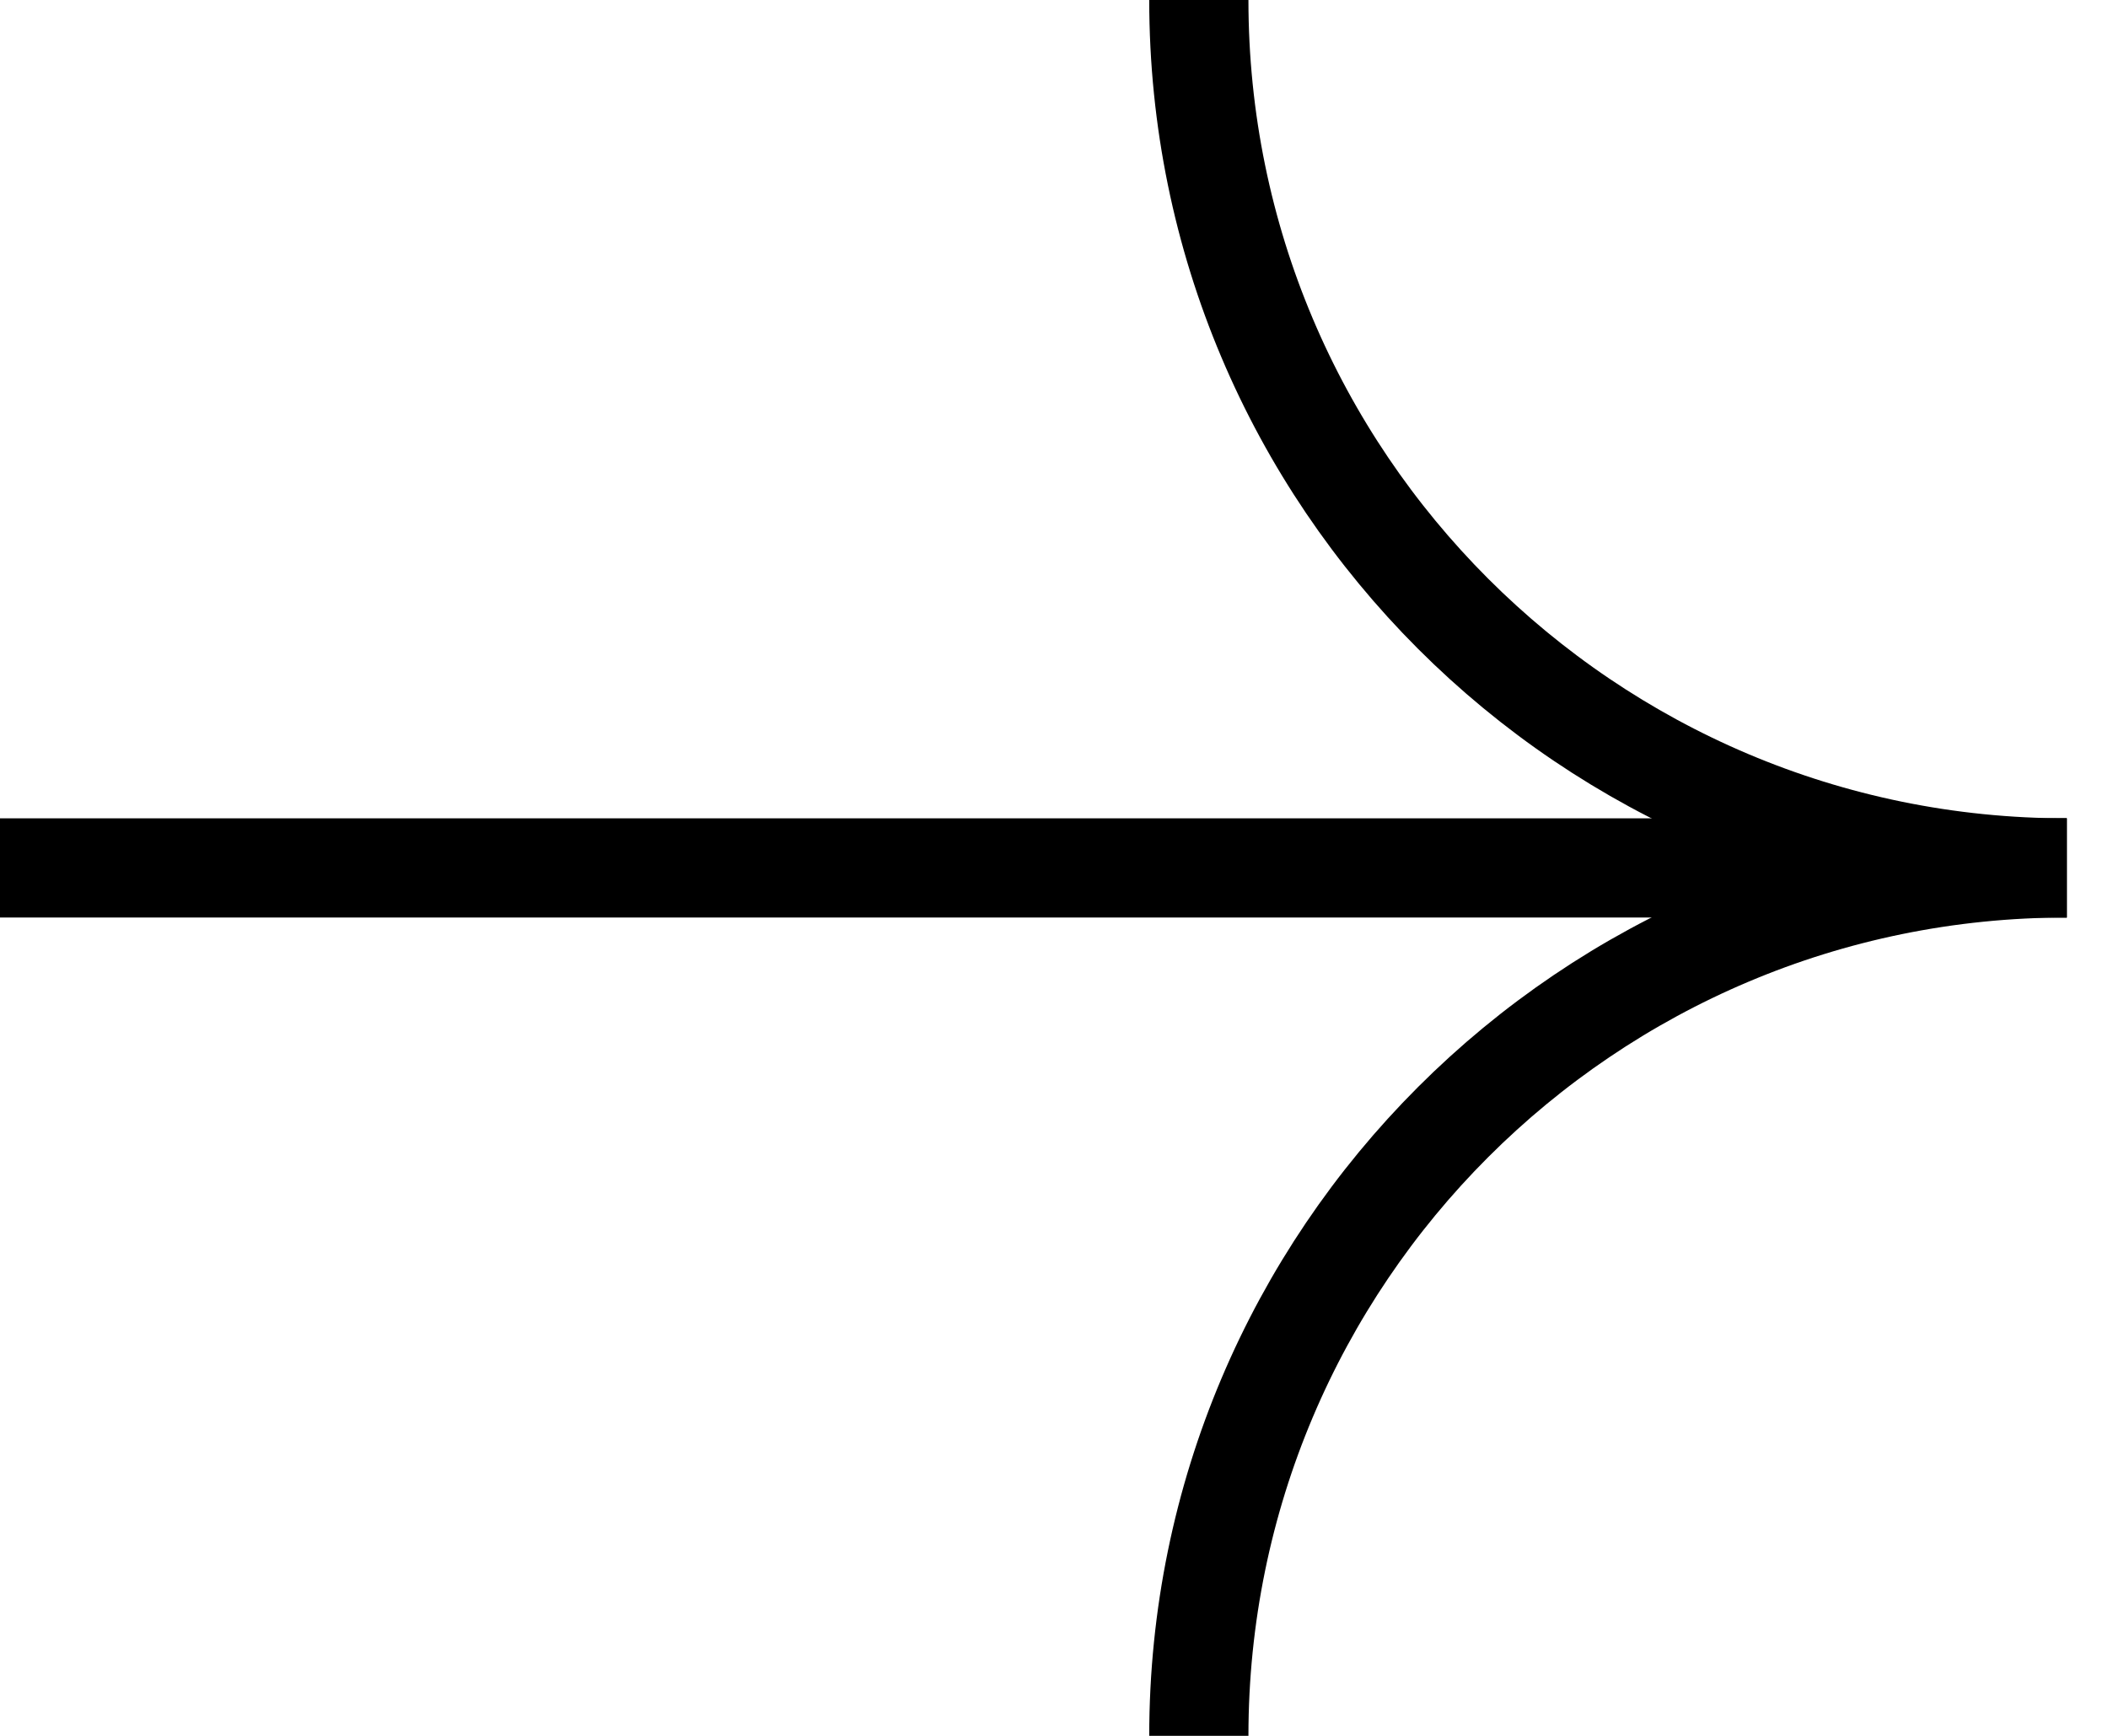 <svg width="17" height="14" viewBox="0 0 17 14" fill="none" xmlns="http://www.w3.org/2000/svg">
<path d="M16.668 7C12.802 7 9.668 3.866 9.668 4.17233e-07" stroke="black" stroke-width="0.8"/>
<path d="M9.668 14C9.668 10.134 12.802 7 16.668 7" stroke="black" stroke-width="0.8"/>
<path d="M16.667 7L0 7" stroke="black" stroke-width="0.8"/>
</svg>

